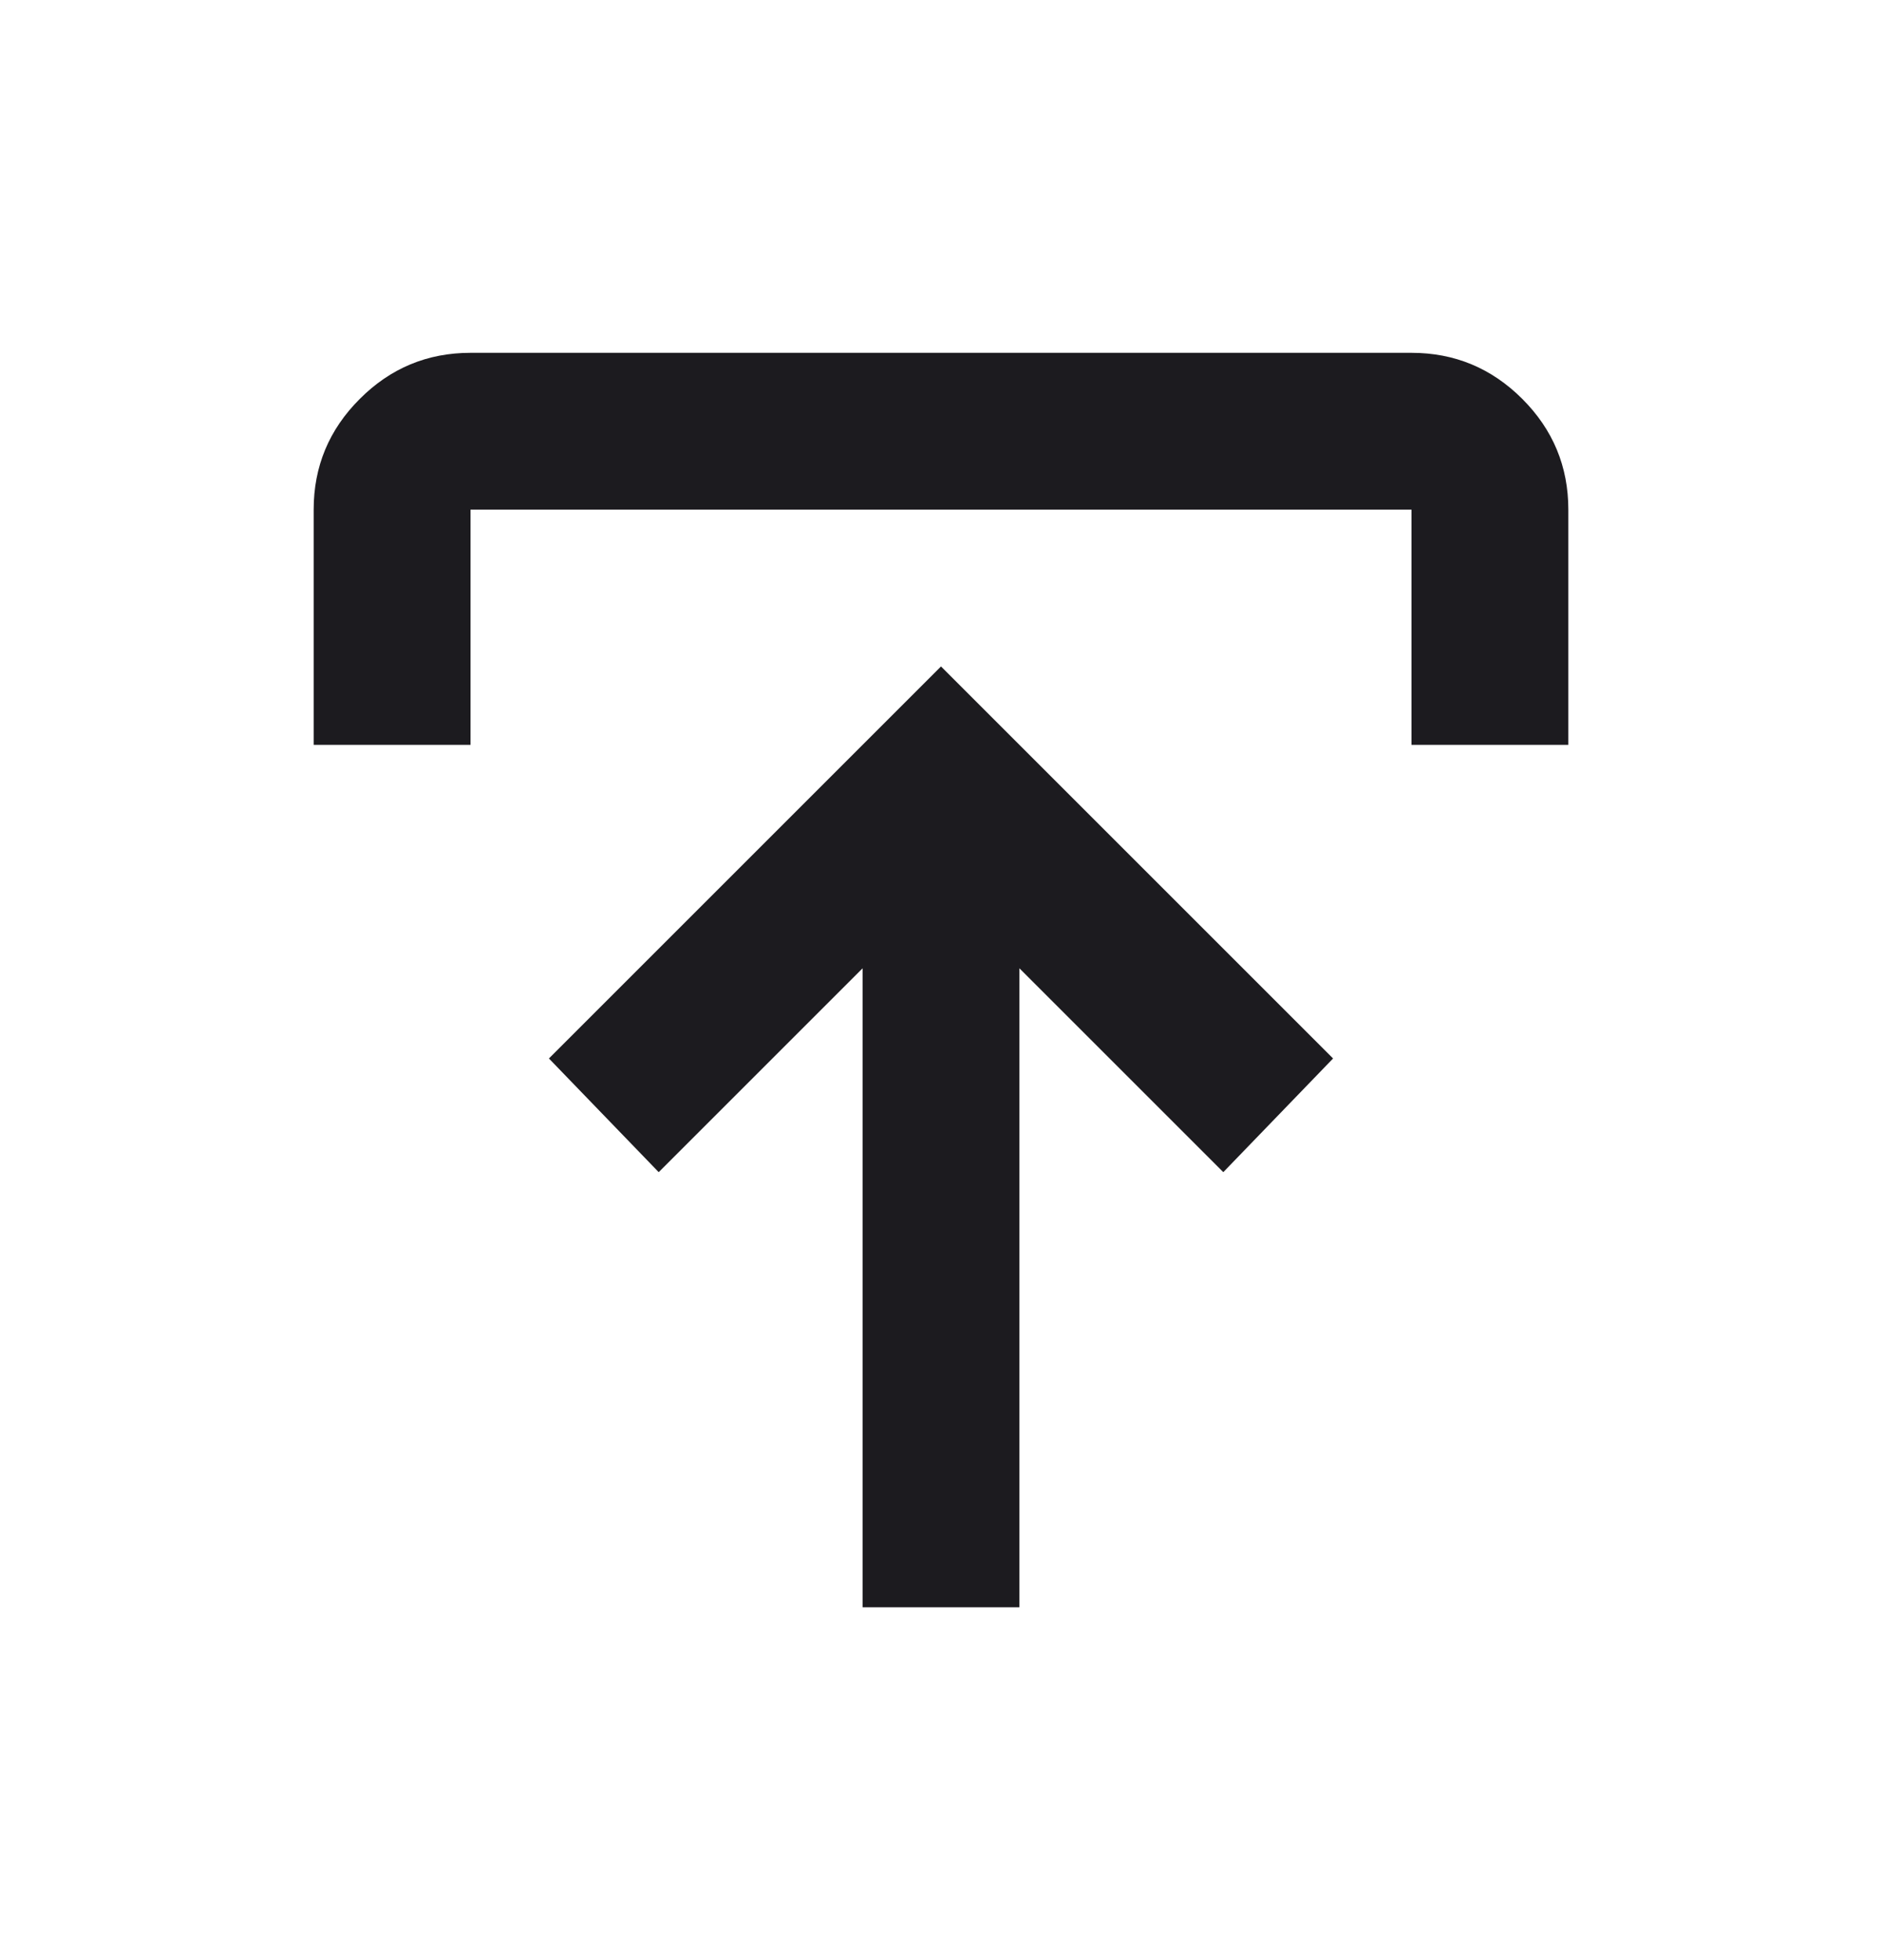 <svg width="24" height="25" viewBox="0 0 24 25" fill="none" xmlns="http://www.w3.org/2000/svg">
<mask id="mask0_74_2654" style="mask-type:alpha" maskUnits="userSpaceOnUse" x="0" y="0" width="24" height="25">
<rect y="0.5" width="24" height="24" fill="#D9D9D9"/>
</mask>
<g mask="url(#mask0_74_2654)">
<path d="M11 20.5V12.35L8.4 14.95L7 13.5L12 8.5L17 13.5L15.6 14.95L13 12.35V20.5H11ZM4 9.5V6.5C4 5.95 4.196 5.479 4.588 5.088C4.979 4.696 5.45 4.5 6 4.5H18C18.55 4.5 19.021 4.696 19.413 5.088C19.804 5.479 20 5.95 20 6.5V9.5H18V6.5H6V9.5H4Z" fill="#1C1B1F"/>
</g>
</svg>
